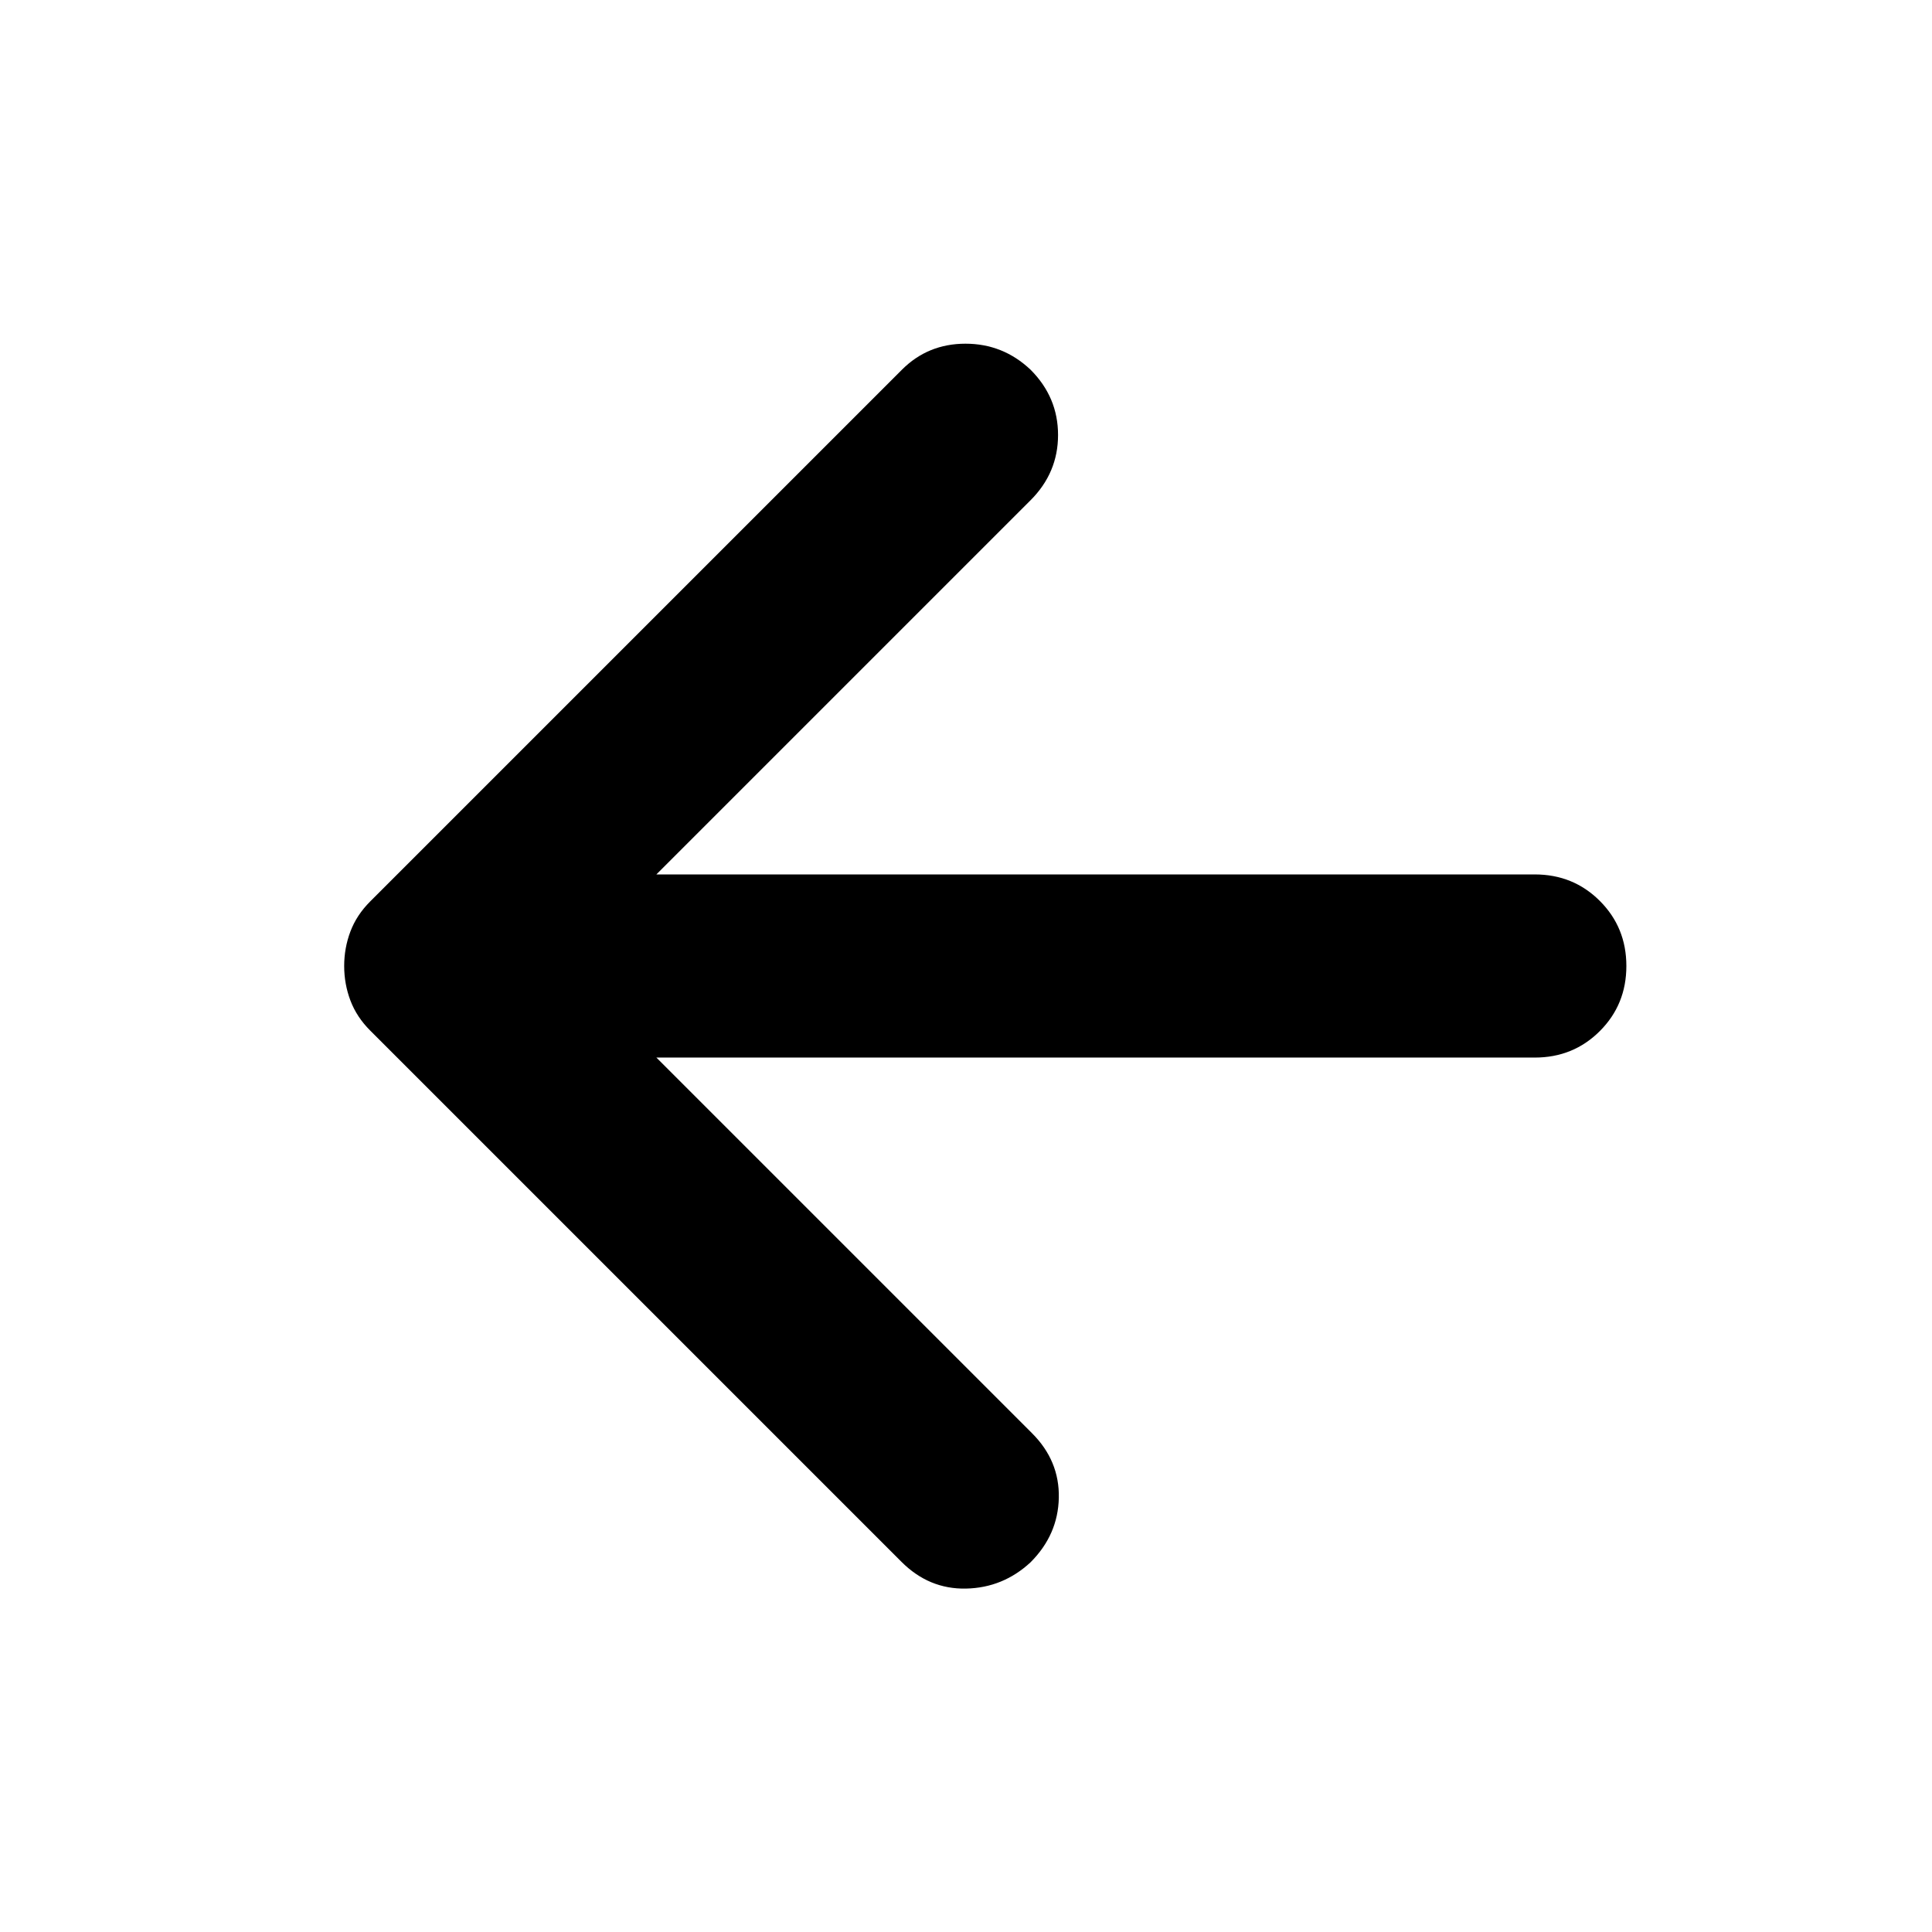 <svg xmlns="http://www.w3.org/2000/svg" height="24" viewBox="0 -960 960 960" width="24"><path d="m326.152-434.5 186.674 186.674q13.674 13.674 13.294 32.065-.381 18.391-14.055 32.065-13.674 12.674-32.065 13.055-18.391.38-32.065-13.294l-264-264q-6.718-6.717-9.816-14.913-3.097-8.195-3.097-17.152t3.097-17.152q3.098-8.196 9.816-14.913l264.239-264.239q12.913-12.914 31.565-12.914t32.326 12.914q13.674 13.674 13.674 32.445 0 18.772-13.674 32.446L326.152-525.5H762.63q19.153 0 32.327 13.174T808.131-480q0 19.152-13.174 32.326T762.63-434.5H326.152Z"/></svg>